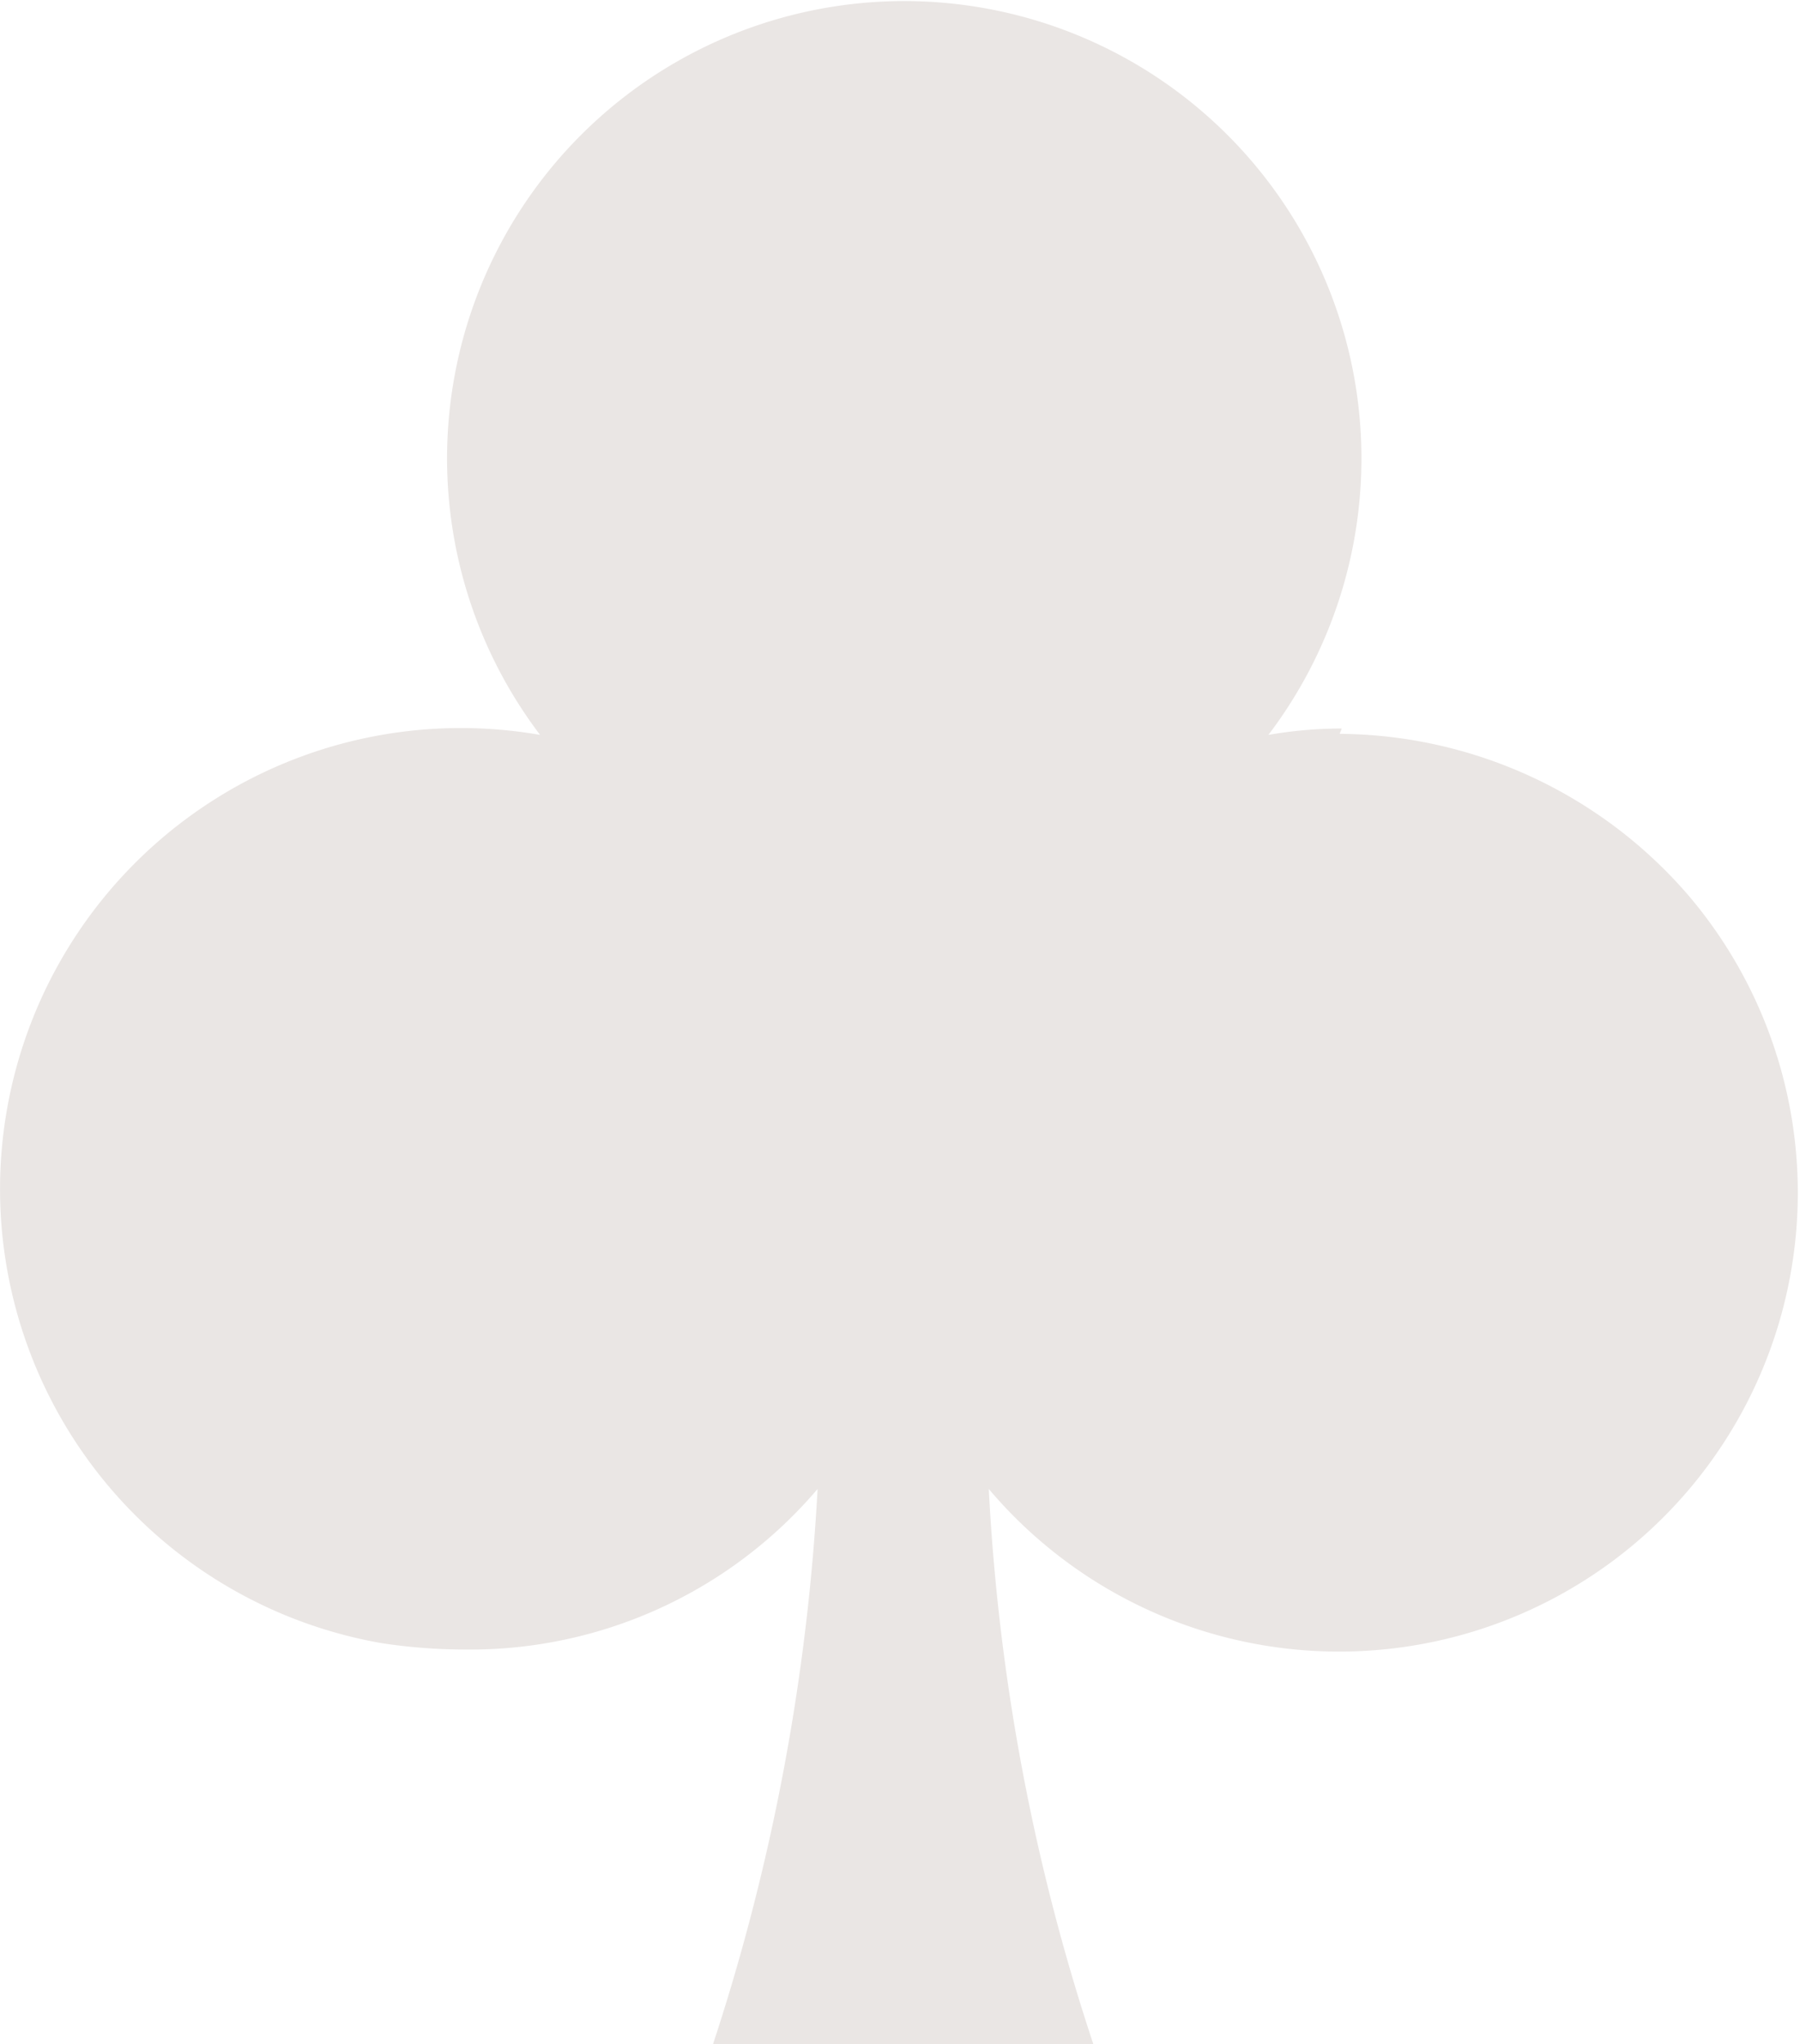 <svg width="16.93" height="19.22" xmlns="http://www.w3.org/2000/svg">

 <title>Path 90-115</title>
 <g>
  <title>background</title>
  <rect fill="none" id="canvas_background" height="402" width="582" y="-1" x="-1"/>
 </g>
 <g>
  <title>Layer 1</title>
  <path fill="#eae6e4" d="m12.62,6.85a4,4 0 0 0 -0.69,0.06a4.3,4.3 0 1 0 -6.85,0a4.33,4.33 0 0 0 -1.49,8.54a5.25,5.25 0 0 0 0.79,0.06a4.29,4.29 0 0 0 3.31,-1.51a20.2,20.2 0 0 1 -1,5.27l3.61,0a19.79,19.79 0 0 1 -1,-5.27a4.31,4.31 0 1 0 6.59,-5.57a4.37,4.37 0 0 0 -3.29,-1.53l0.02,-0.05z" class="cls-1" id="Path_90-115"/>
 </g>
</svg>